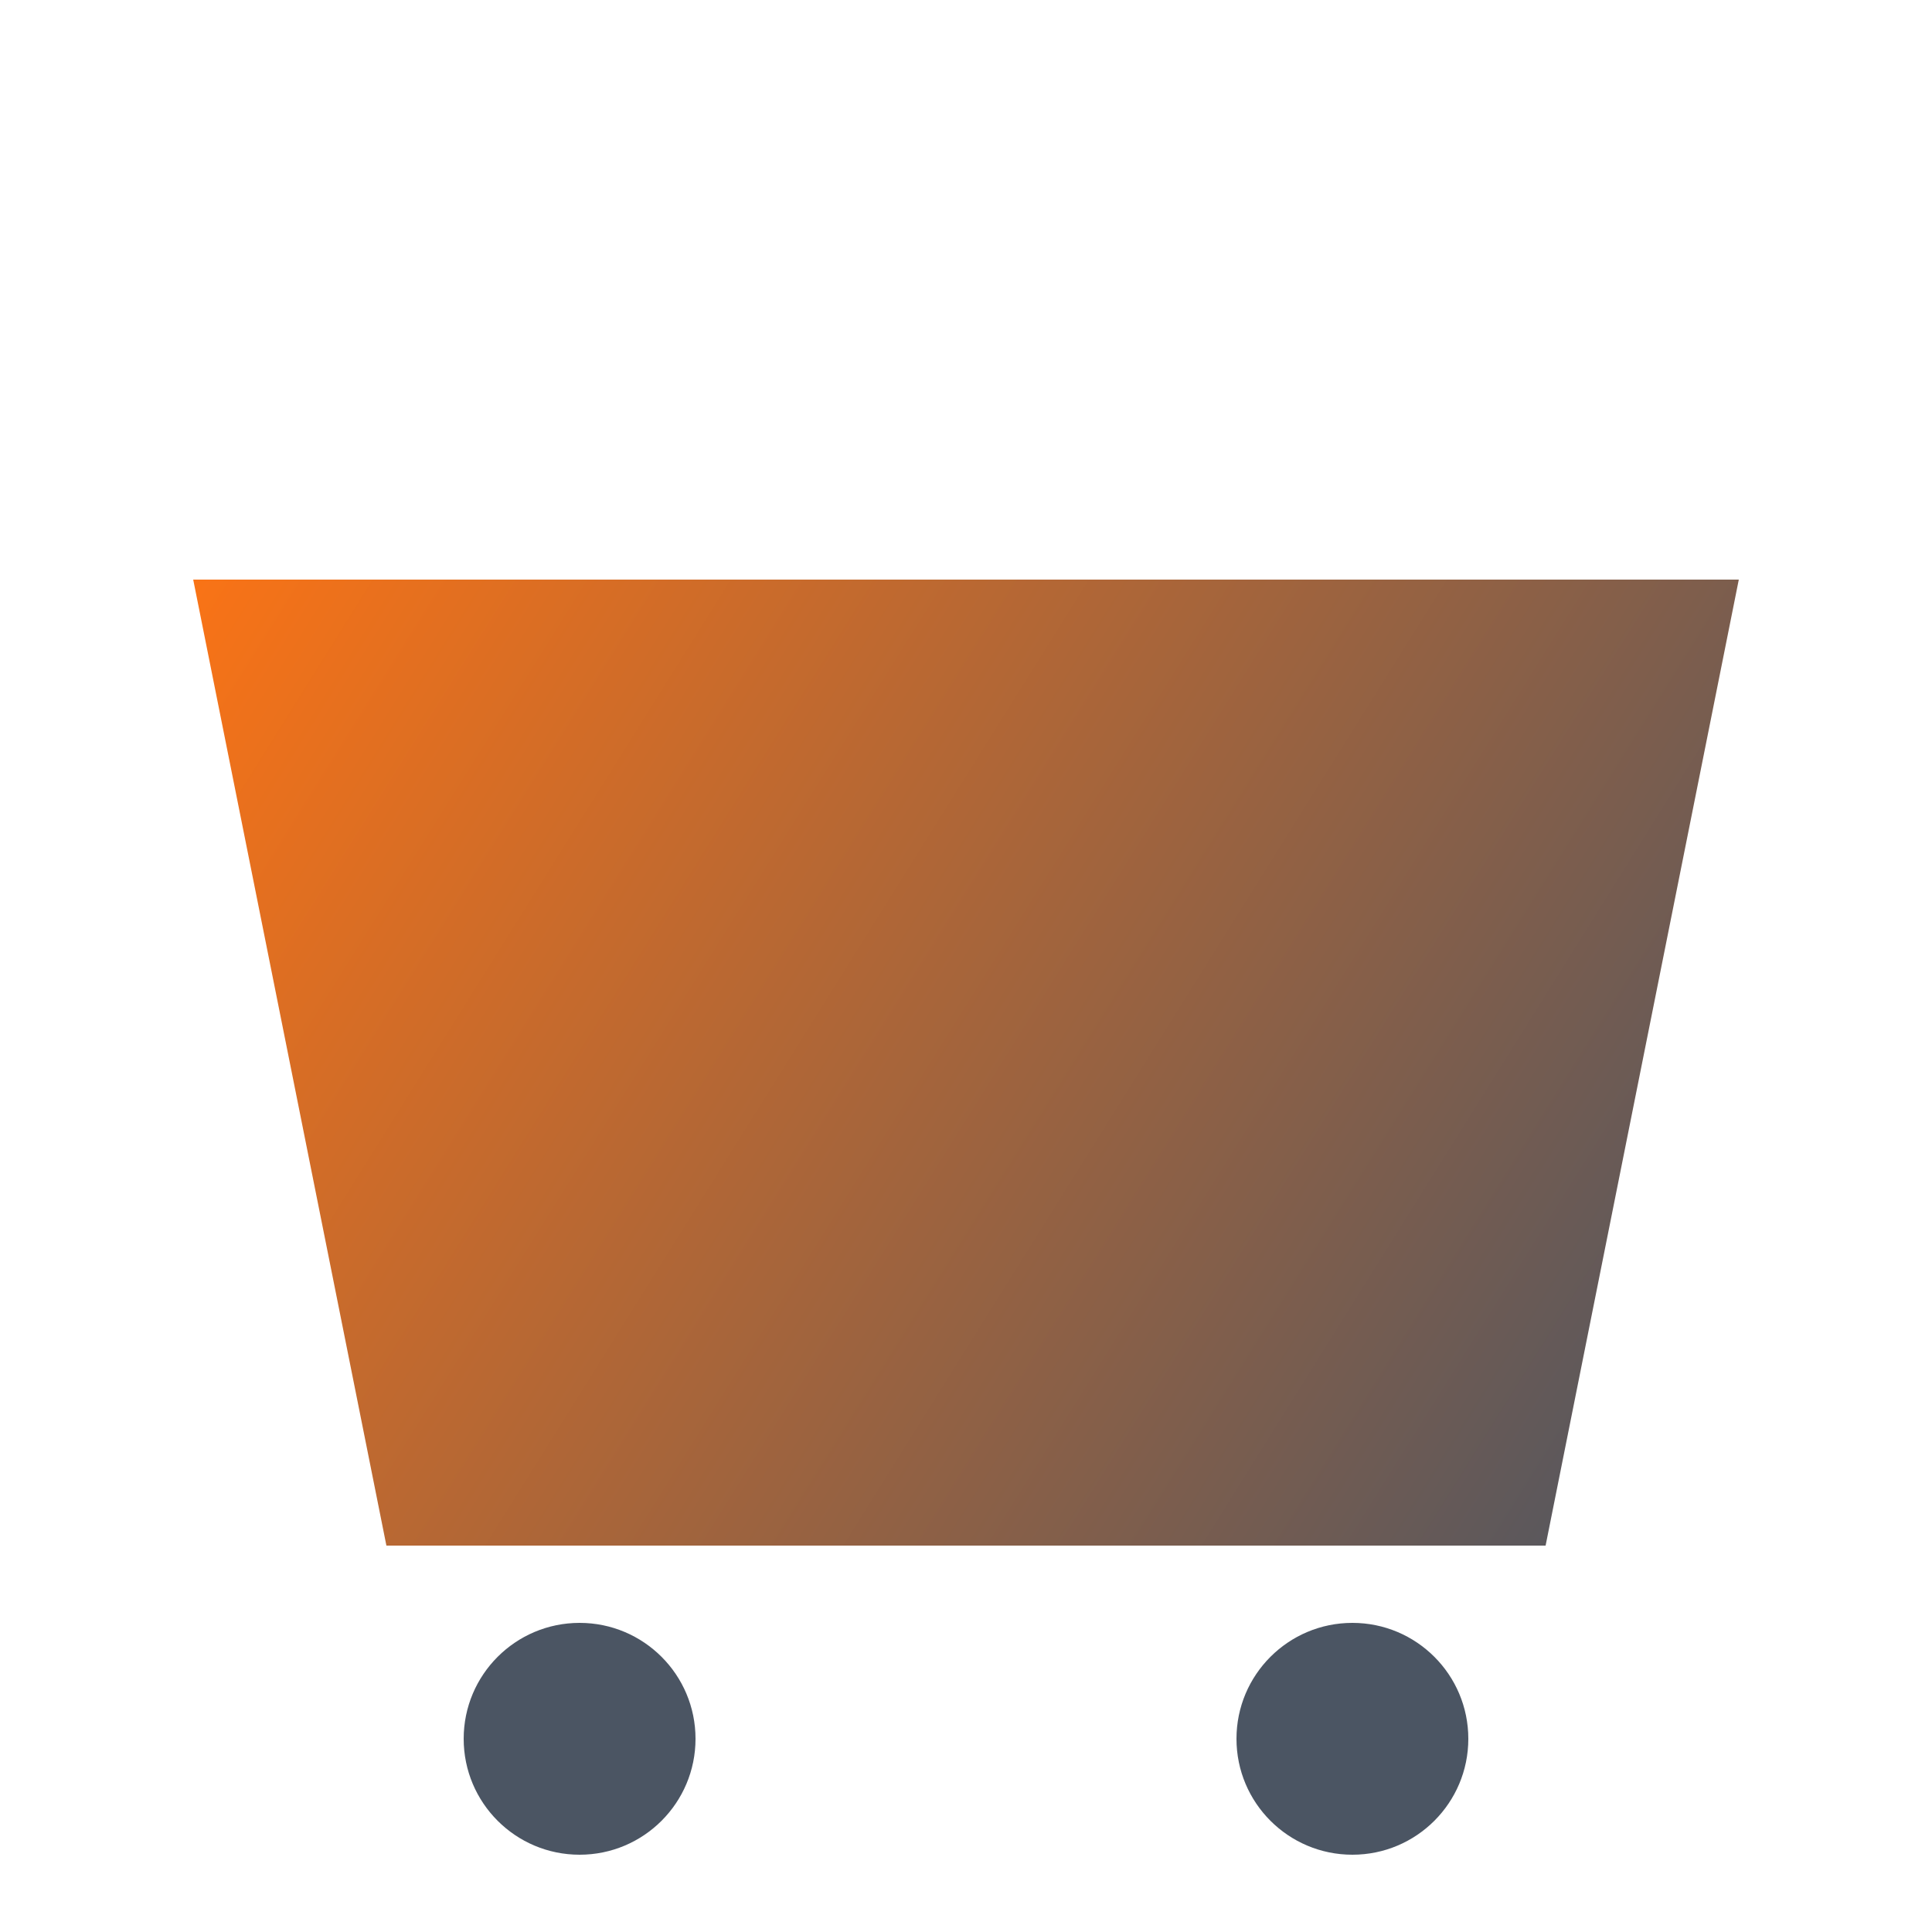 <svg width="50" height="50" viewBox="0 0 50 50" fill="none" xmlns="http://www.w3.org/2000/svg">
  <!-- Shopping Cart -->
  <path d="M10 40H40L45 15H5L10 40Z" fill="url(#ecommerceGradient)"/>
  <circle cx="15" cy="45" r="3" fill="#4b5563"/>
  <circle cx="35" cy="45" r="3" fill="#4b5563"/>
  <!-- Gradient Definition -->
  <defs>
    <linearGradient id="ecommerceGradient" x1="5" y1="15" x2="45" y2="40" gradientUnits="userSpaceOnUse">
      <stop stop-color="#f97316"/>
      <stop offset="1" stop-color="#4b5563"/>
    </linearGradient>
  </defs>
</svg>